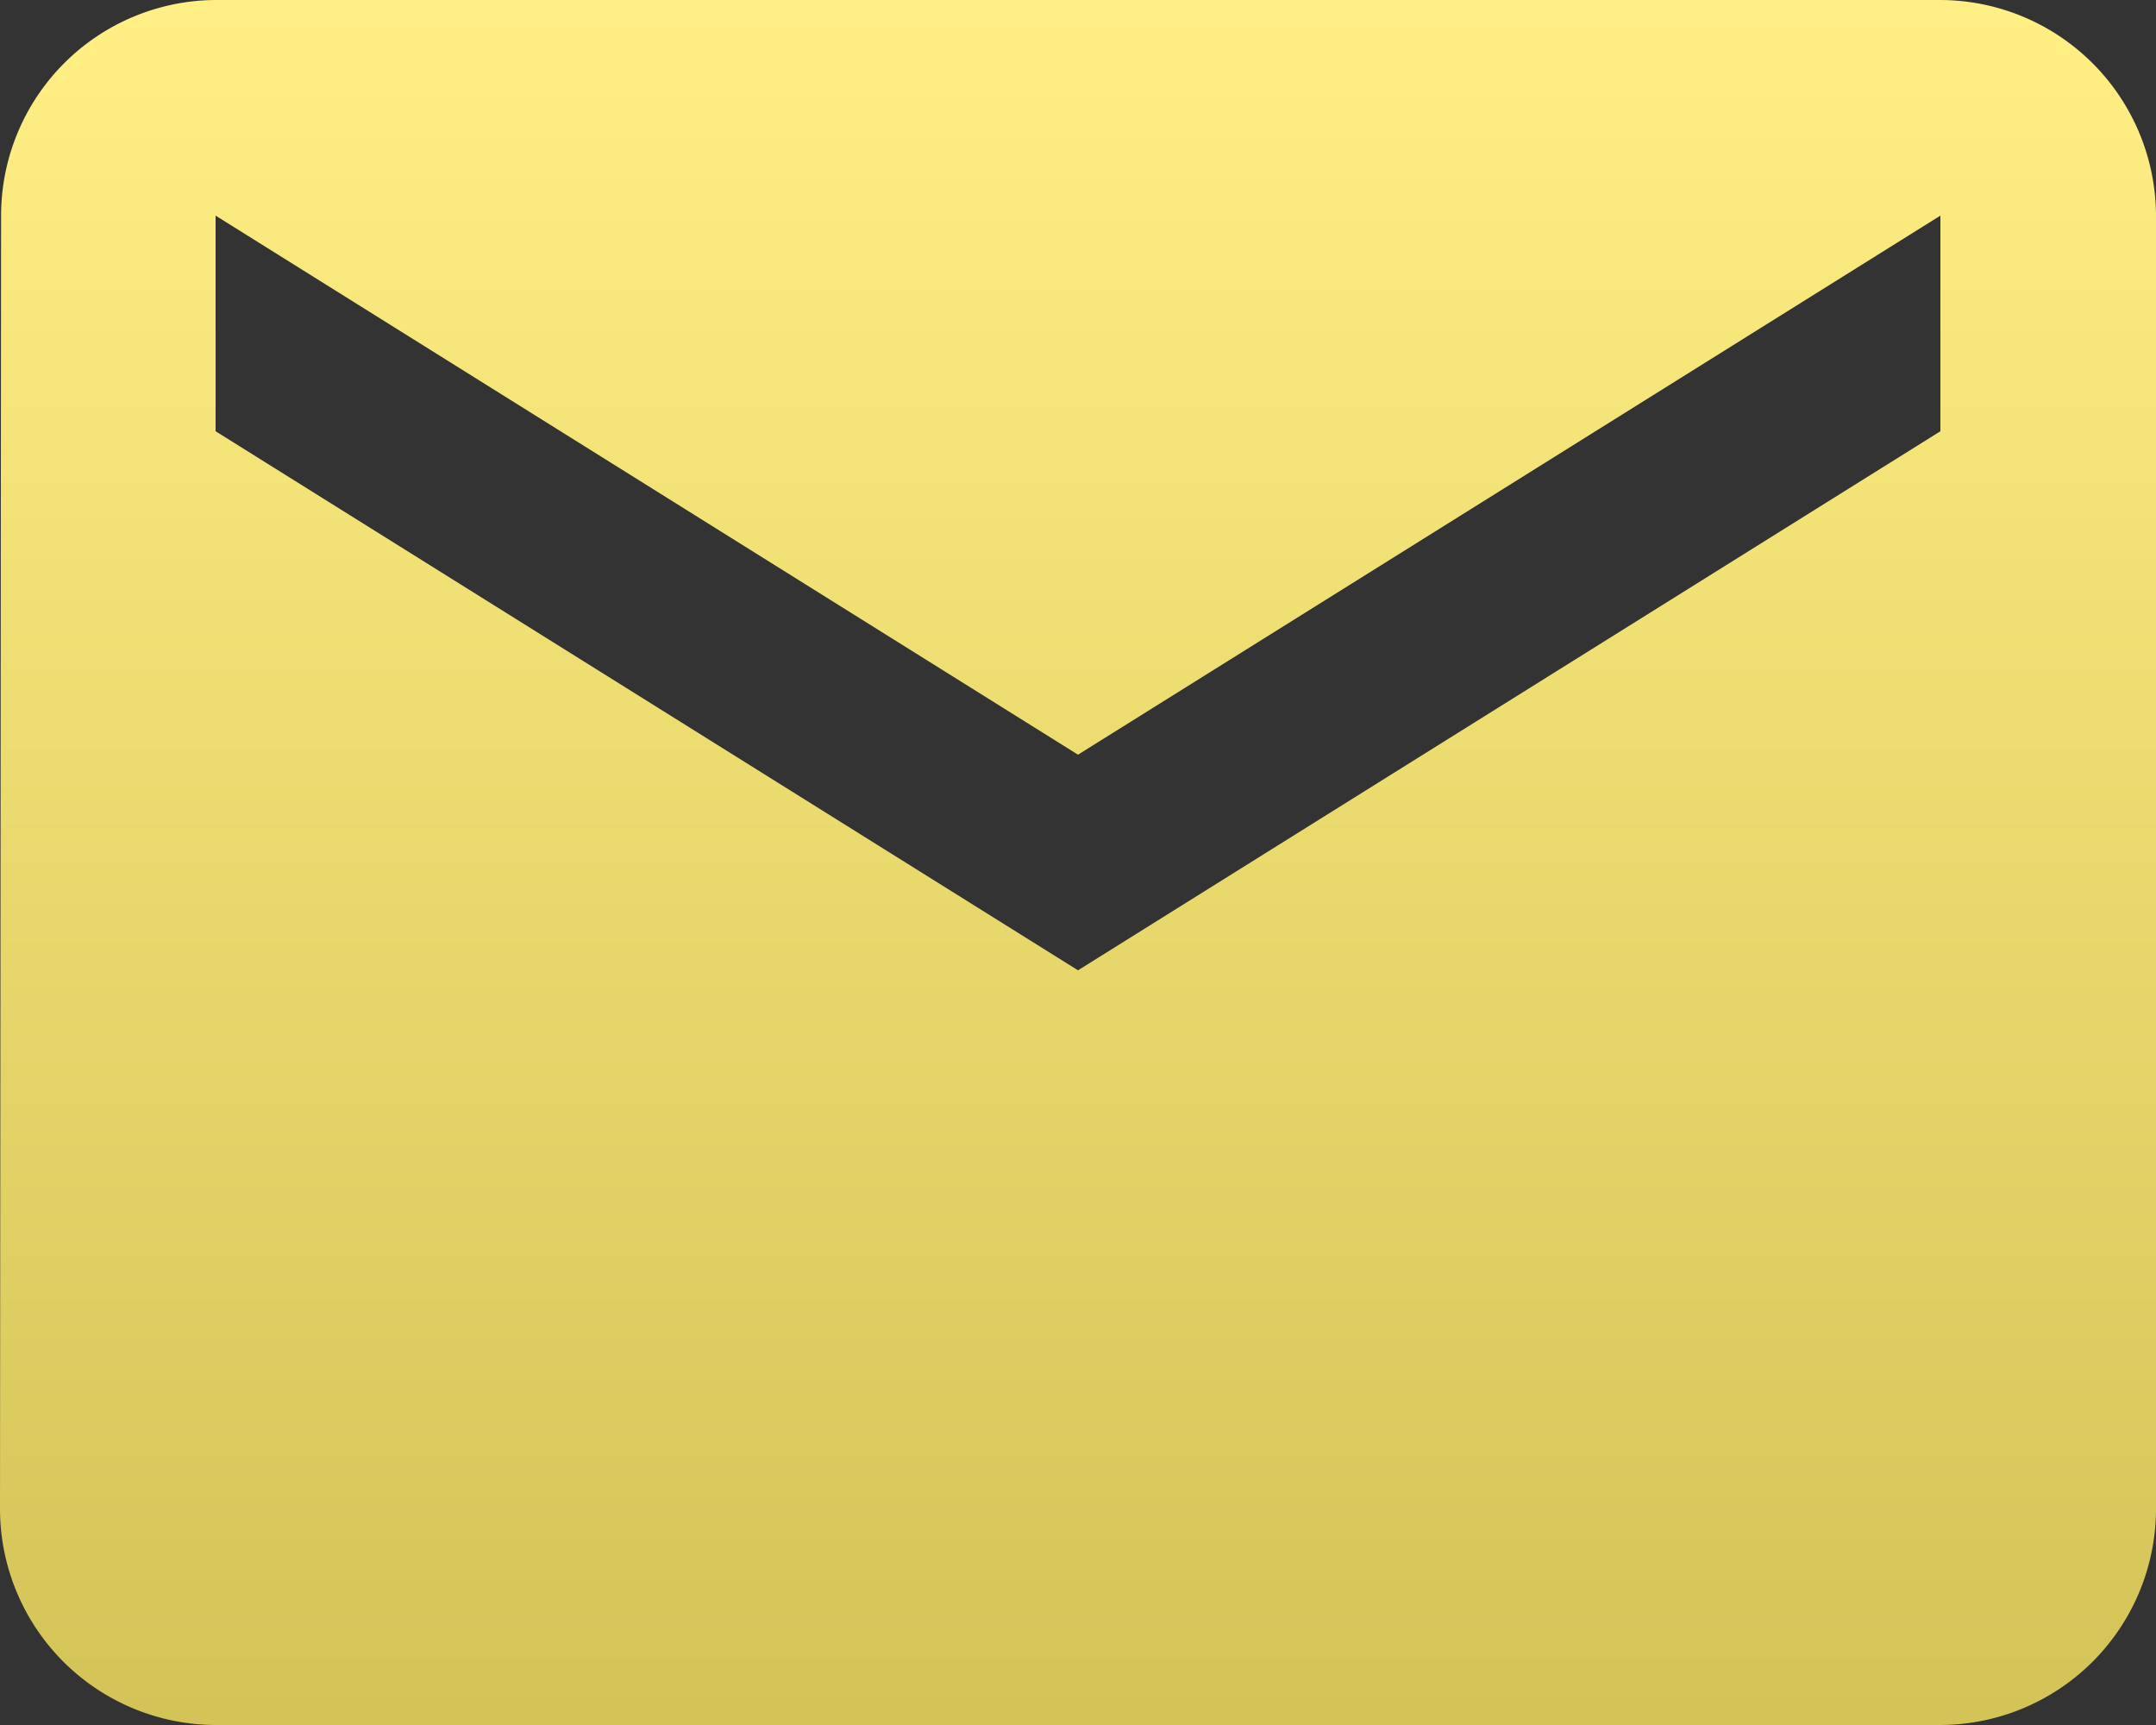 <svg xmlns="http://www.w3.org/2000/svg" xmlns:xlink="http://www.w3.org/1999/xlink" width="30" height="24" viewBox="0 0 30 24">
  <rect x="0" y="0" width="30" height="24" fill="#333333" stroke="none"/>
  <defs>
    <linearGradient id="linear-gradient" x1="0.5" x2="0.5" y2="1" gradientUnits="objectBoundingBox">
      <stop offset="0" stop-color="#ffef84"/>
      <stop offset="1" stop-color="#d4c357"/>
    </linearGradient>
  </defs>
  <path id="Icon_material-local-post-office" data-name="Icon material-local-post-office" d="M30,6H6A3,3,0,0,0,3.015,9L3,27a3.009,3.009,0,0,0,3,3H30a3.009,3.009,0,0,0,3-3V9A3.009,3.009,0,0,0,30,6Zm0,6L18,19.5,6,12V9l12,7.5L30,9Z" transform="translate(-3 -6)" fill="url(#linear-gradient)"/>
</svg>

